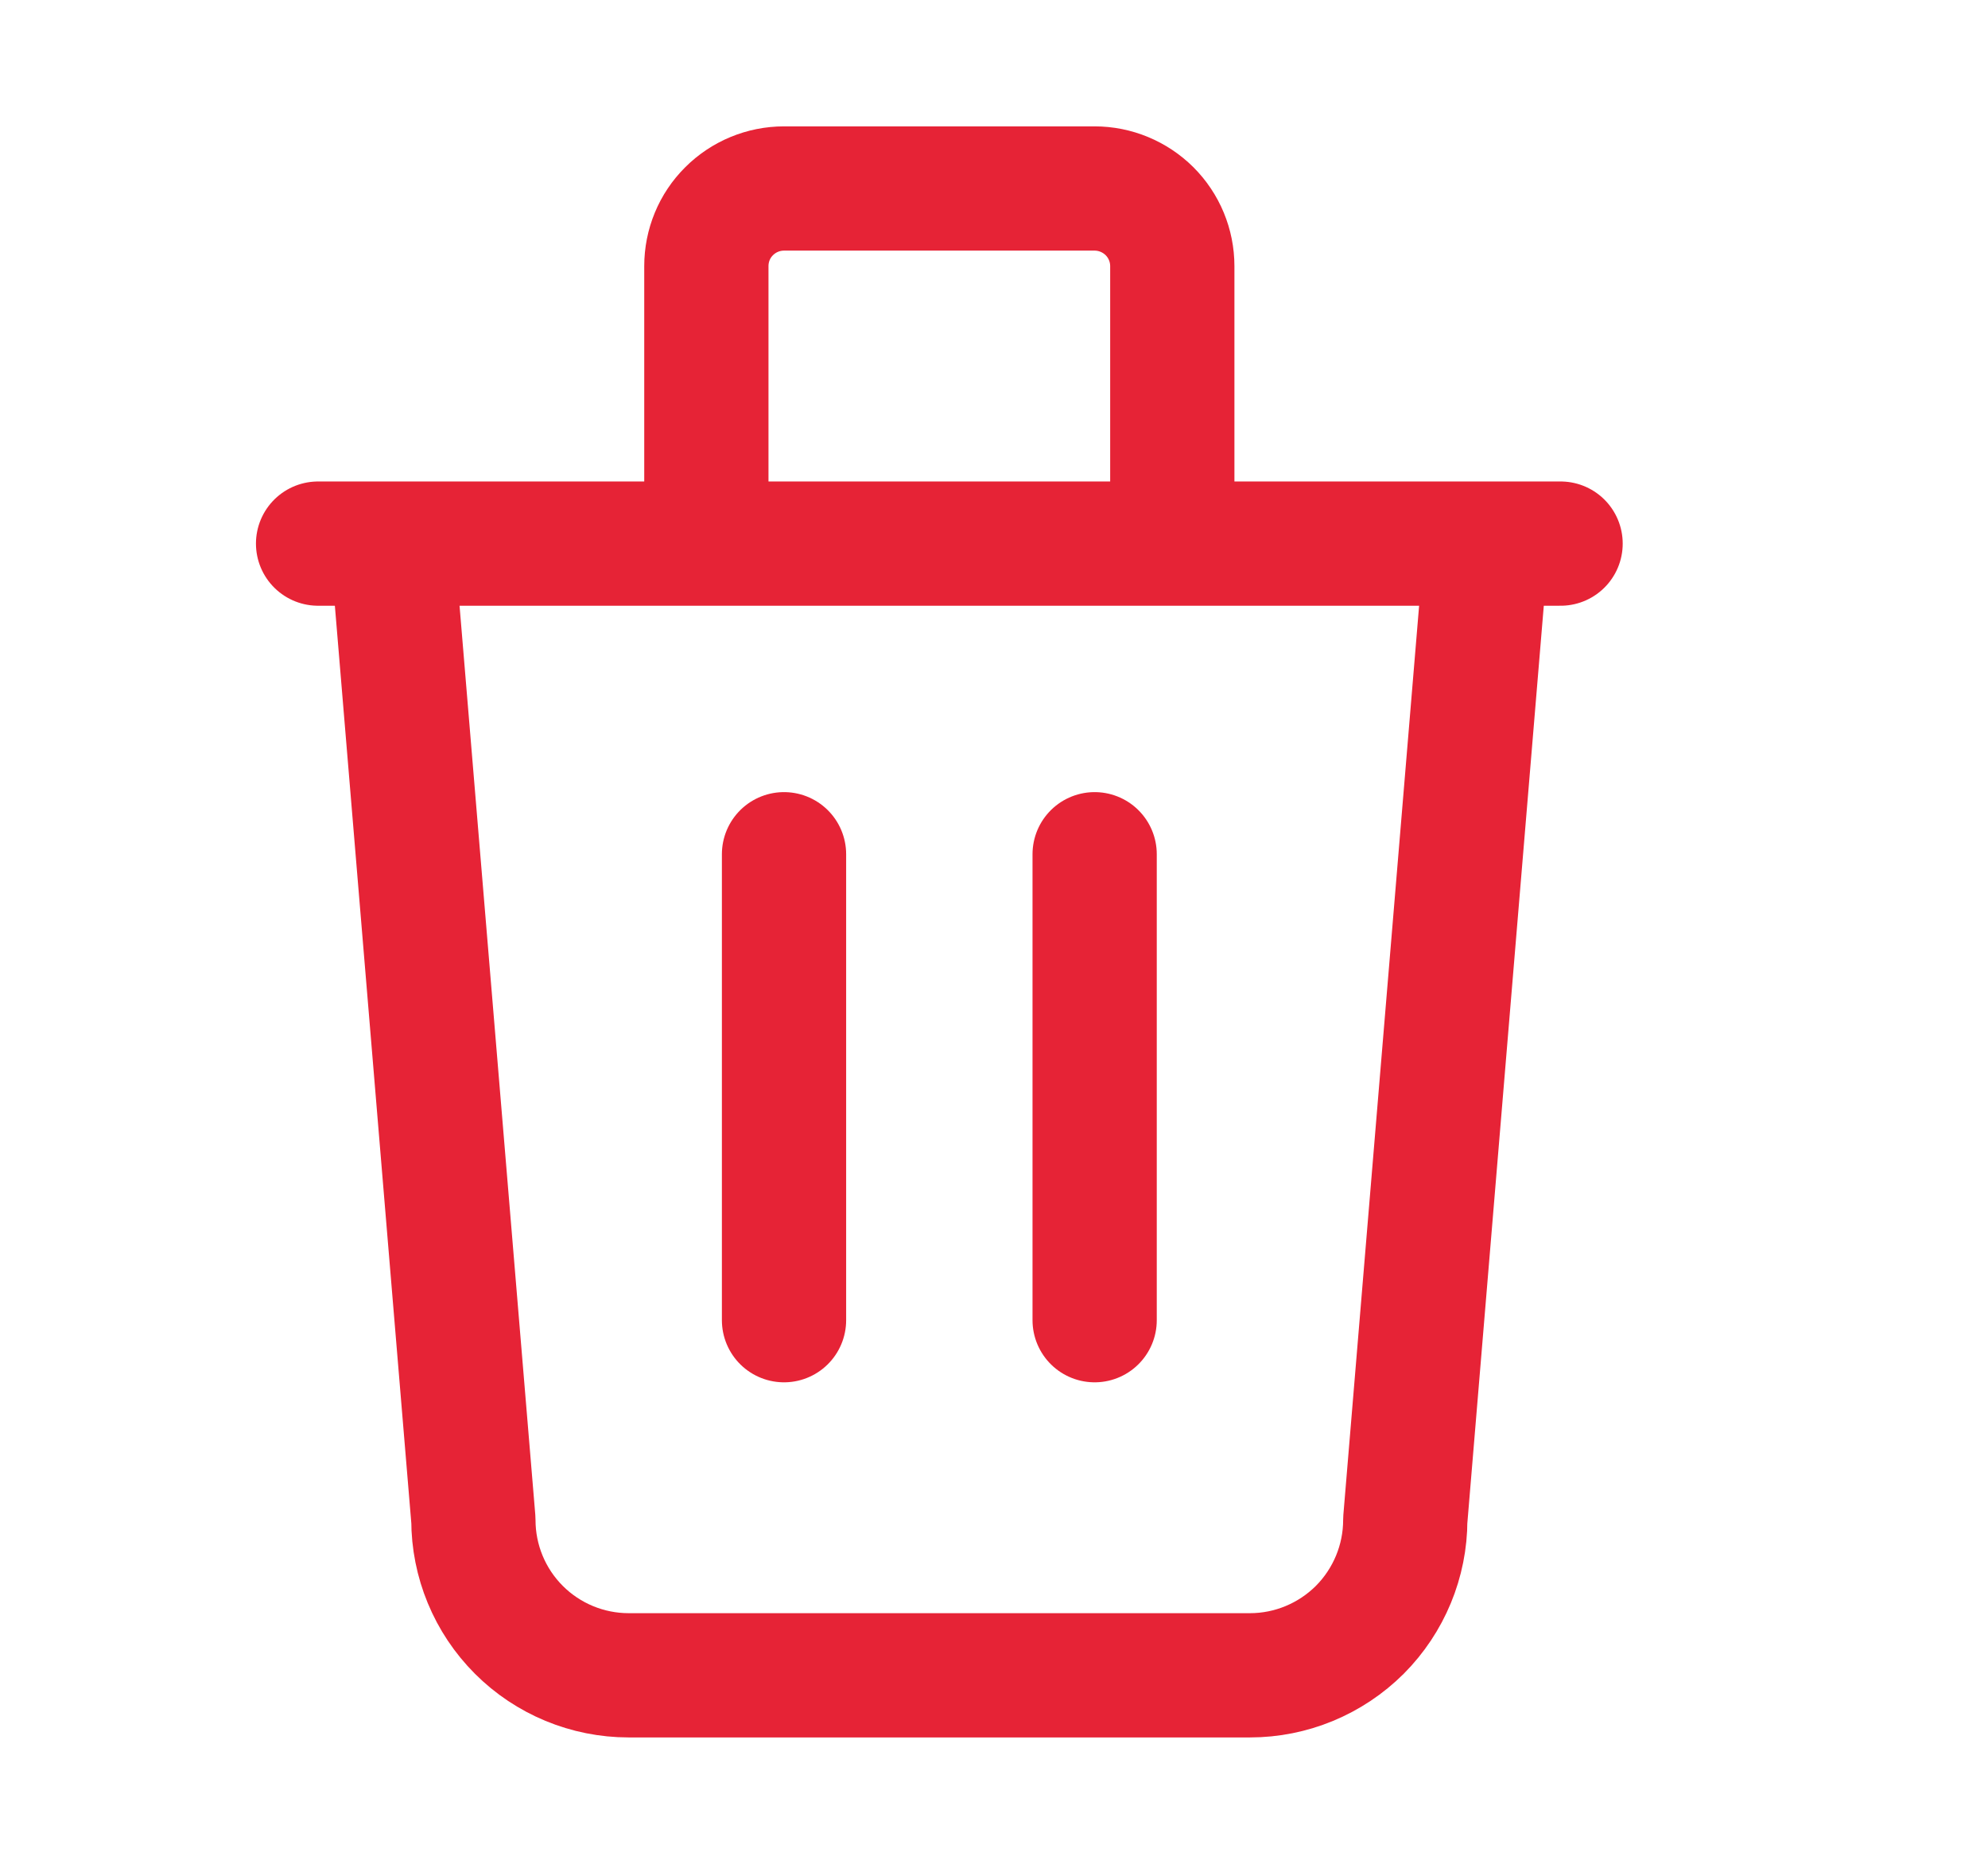 <svg width="16" height="15" viewBox="0 0 16 15" fill="none" xmlns="http://www.w3.org/2000/svg">
<path d="M2.56 4.375H12.56" stroke="#E62336" stroke-linecap="round" stroke-linejoin="round"/>
<path d="M6.31 6.875V10.625" stroke="#E62336" stroke-linecap="round" stroke-linejoin="round"/>
<path d="M8.81 6.875V10.625" stroke="#E62336" stroke-linecap="round" stroke-linejoin="round"/>
<path d="M3.185 4.733L3.81 12.233C3.81 12.564 3.941 12.882 4.176 13.117C4.41 13.351 4.728 13.483 5.06 13.483H10.06C10.391 13.483 10.709 13.351 10.944 13.117C11.178 12.882 11.31 12.564 11.31 12.233L11.935 4.733" stroke="#E62336" stroke-linecap="round" stroke-linejoin="round"/>
<path d="M5.685 4.017V2.142C5.685 1.976 5.75 1.817 5.868 1.7C5.985 1.583 6.144 1.517 6.31 1.517H8.81C8.975 1.517 9.134 1.583 9.252 1.7C9.369 1.817 9.435 1.976 9.435 2.142V4.017" stroke="#E62336" stroke-linecap="round" stroke-linejoin="round"/>
</svg>
